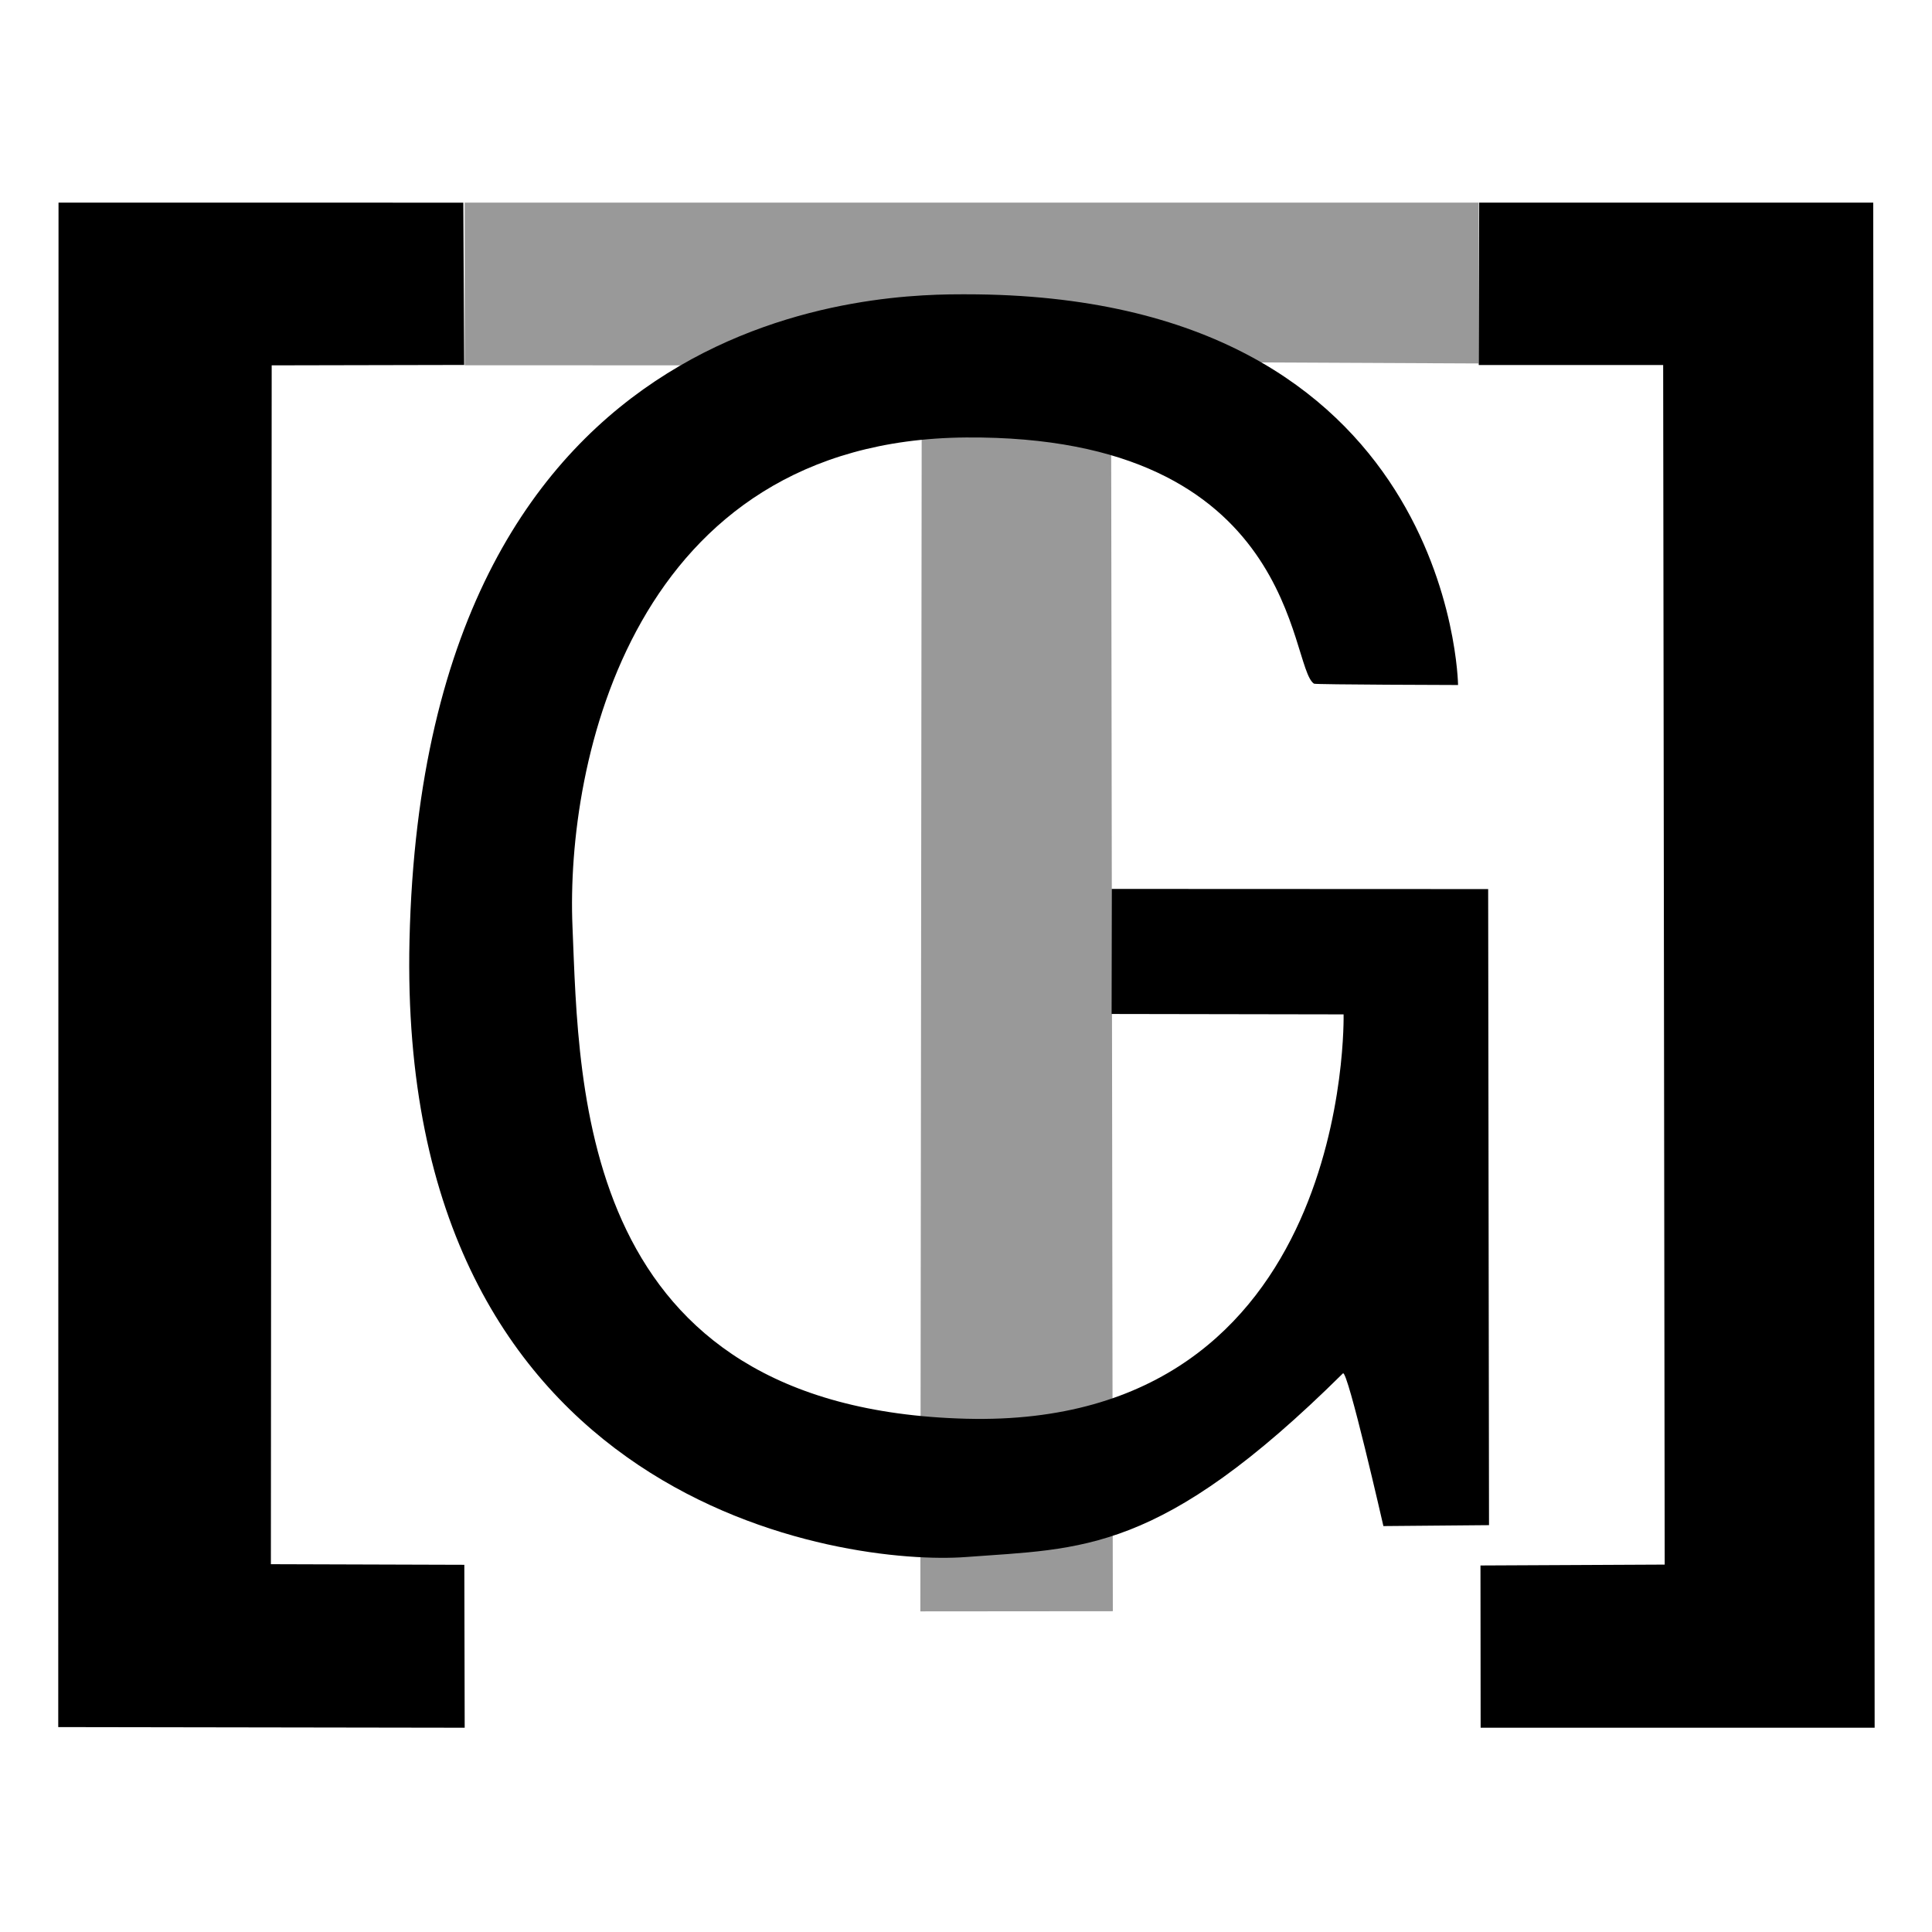 <?xml version="1.0" encoding="UTF-8" standalone="no"?><!DOCTYPE svg PUBLIC "-//W3C//DTD SVG 1.1//EN" "http://www.w3.org/Graphics/SVG/1.1/DTD/svg11.dtd"><svg width="100%" height="100%" viewBox="0 0 48 48" version="1.1" xmlns="http://www.w3.org/2000/svg" xmlns:xlink="http://www.w3.org/1999/xlink" xml:space="preserve" xmlns:serif="http://www.serif.com/" style="fill-rule:evenodd;clip-rule:evenodd;stroke-linejoin:round;stroke-miterlimit:1.414;"><path d="M22.866,40.034l4.782,-0.004l-0.044,-31.043l9.135,0.043l0,-3.996l-25.194,0l0,4.041l11.356,0.003l-0.035,30.956Z" style="fill:#999;"/><path d="M1.454,5.034l-0.007,37.875l10.098,0.016l-0.009,-4.048l-4.806,-0.015l0.02,-29.785l4.782,-0.01l-0.021,-4.032l-10.057,-0.001Z"/><path d="M36.75,5.034l-0.011,4.035l4.582,0l0.038,29.803l-4.577,0.022l0.004,4.031l9.789,0l-0.035,-37.891l-9.79,0Z"/><path d="M34.37,37.915l2.624,-0.023l-0.021,-15.803l-9.352,-0.004l-0.004,3.107l5.764,0.01c0,0 0.242,10.3 -9.381,10.046c-9.623,-0.253 -9.607,-8.151 -9.777,-12.23c-0.171,-4.079 1.494,-12.087 9.777,-12.149c8.283,-0.063 8.015,5.708 8.646,6.117c0.037,0.024 3.579,0.033 3.579,0.033c0,0 -0.118,-9.711 -12.225,-9.707c-1.725,0.001 -13.452,-0.116 -13.826,16.045c-0.327,14.121 10.886,15.549 13.826,15.327c2.887,-0.219 4.818,-0.06 9.365,-4.563c0.114,-0.113 1.005,3.794 1.005,3.794Z"/></svg>